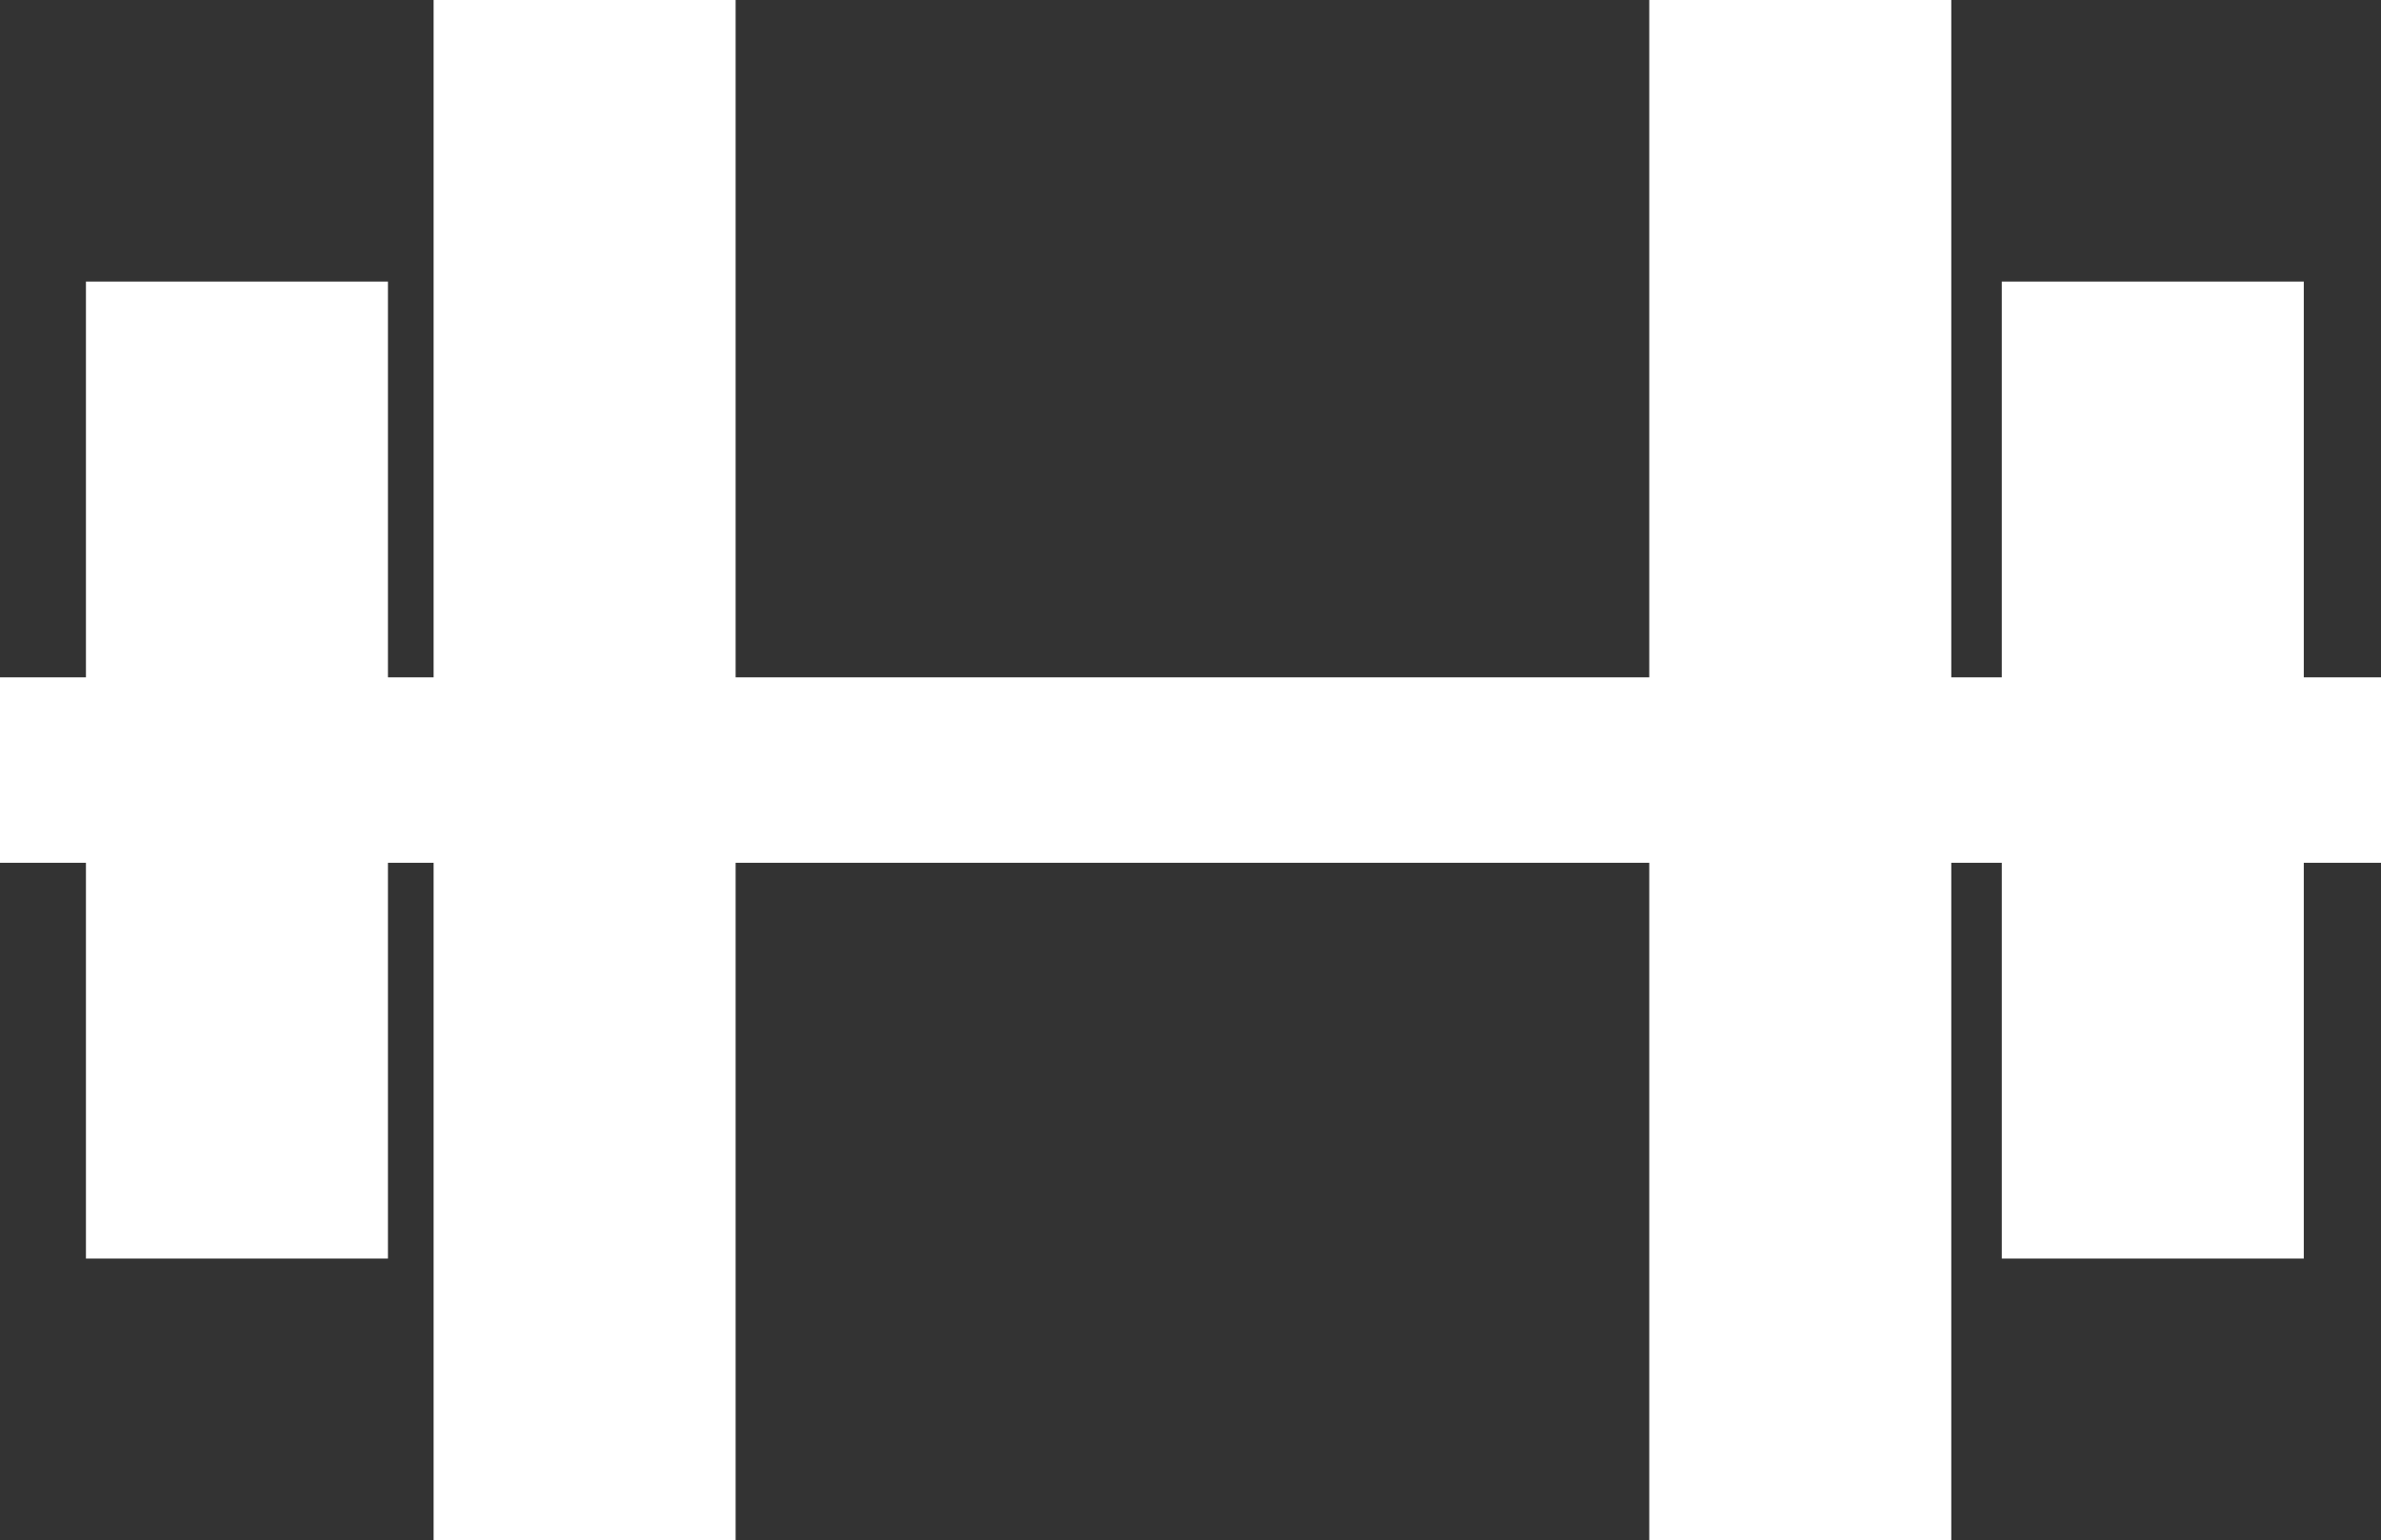 <?xml version="1.0" encoding="UTF-8" standalone="no"?>
<!-- Created with Inkscape (http://www.inkscape.org/) -->

<svg
   width="14.711mm"
   height="9.516mm"
   viewBox="0 0 14.711 9.516"
   version="1.1"
   id="svg1"
   inkscape:version="1.4.2 (ebf0e940d0, 2025-05-08)"
   sodipodi:docname="logo-icon-white.svg"
   xmlns:inkscape="http://www.inkscape.org/namespaces/inkscape"
   xmlns:sodipodi="http://sodipodi.sourceforge.net/DTD/sodipodi-0.dtd"
   xmlns="http://www.w3.org/2000/svg"
   xmlns:svg="http://www.w3.org/2000/svg">
  <rect x="0" y="0" width="14.711" height="9.516" fill="#333333" stroke="none"/>
  <sodipodi:namedview
     id="namedview1"
     pagecolor="#ffffff"
     bordercolor="#666666"
     borderopacity="1.0"
     inkscape:showpageshadow="2"
     inkscape:pageopacity="0.0"
     inkscape:pagecheckerboard="0"
     inkscape:deskcolor="#d1d1d1"
     inkscape:document-units="mm"
     inkscape:zoom="4"
     inkscape:cx="68.75"
     inkscape:cy="25.75"
     inkscape:window-width="1910"
     inkscape:window-height="1020"
     inkscape:window-x="1925"
     inkscape:window-y="55"
     inkscape:window-maximized="1"
     inkscape:current-layer="layer1" />
  <defs
     id="defs1" />
  <g
     inkscape:label="Réteg 1"
     inkscape:groupmode="layer"
     id="layer1"
     transform="translate(1.111,-4.99)">
    <path
       id="rect1"
       style="fill:#ffffff;fill-rule:evenodd;stroke-width:1.558;stroke-dasharray:1.558, 6.231"
       d="M 1.568,4.99 V 9.175 H 1.286 v -2.445 h -1.866 v 2.445 H -1.111 V 10.321 h 0.531 v 2.445 H 1.286 V 10.321 H 1.568 v 4.185 H 3.434 V 10.321 h 5.645 v 4.185 H 10.945 V 10.321 h 0.312 v 2.445 h 1.866 V 10.321 h 0.477 V 9.175 h -0.477 v -2.445 h -1.866 v 2.445 H 10.945 V 4.99 H 9.079 V 9.175 H 3.434 V 4.99 Z" />
  </g>
</svg>
